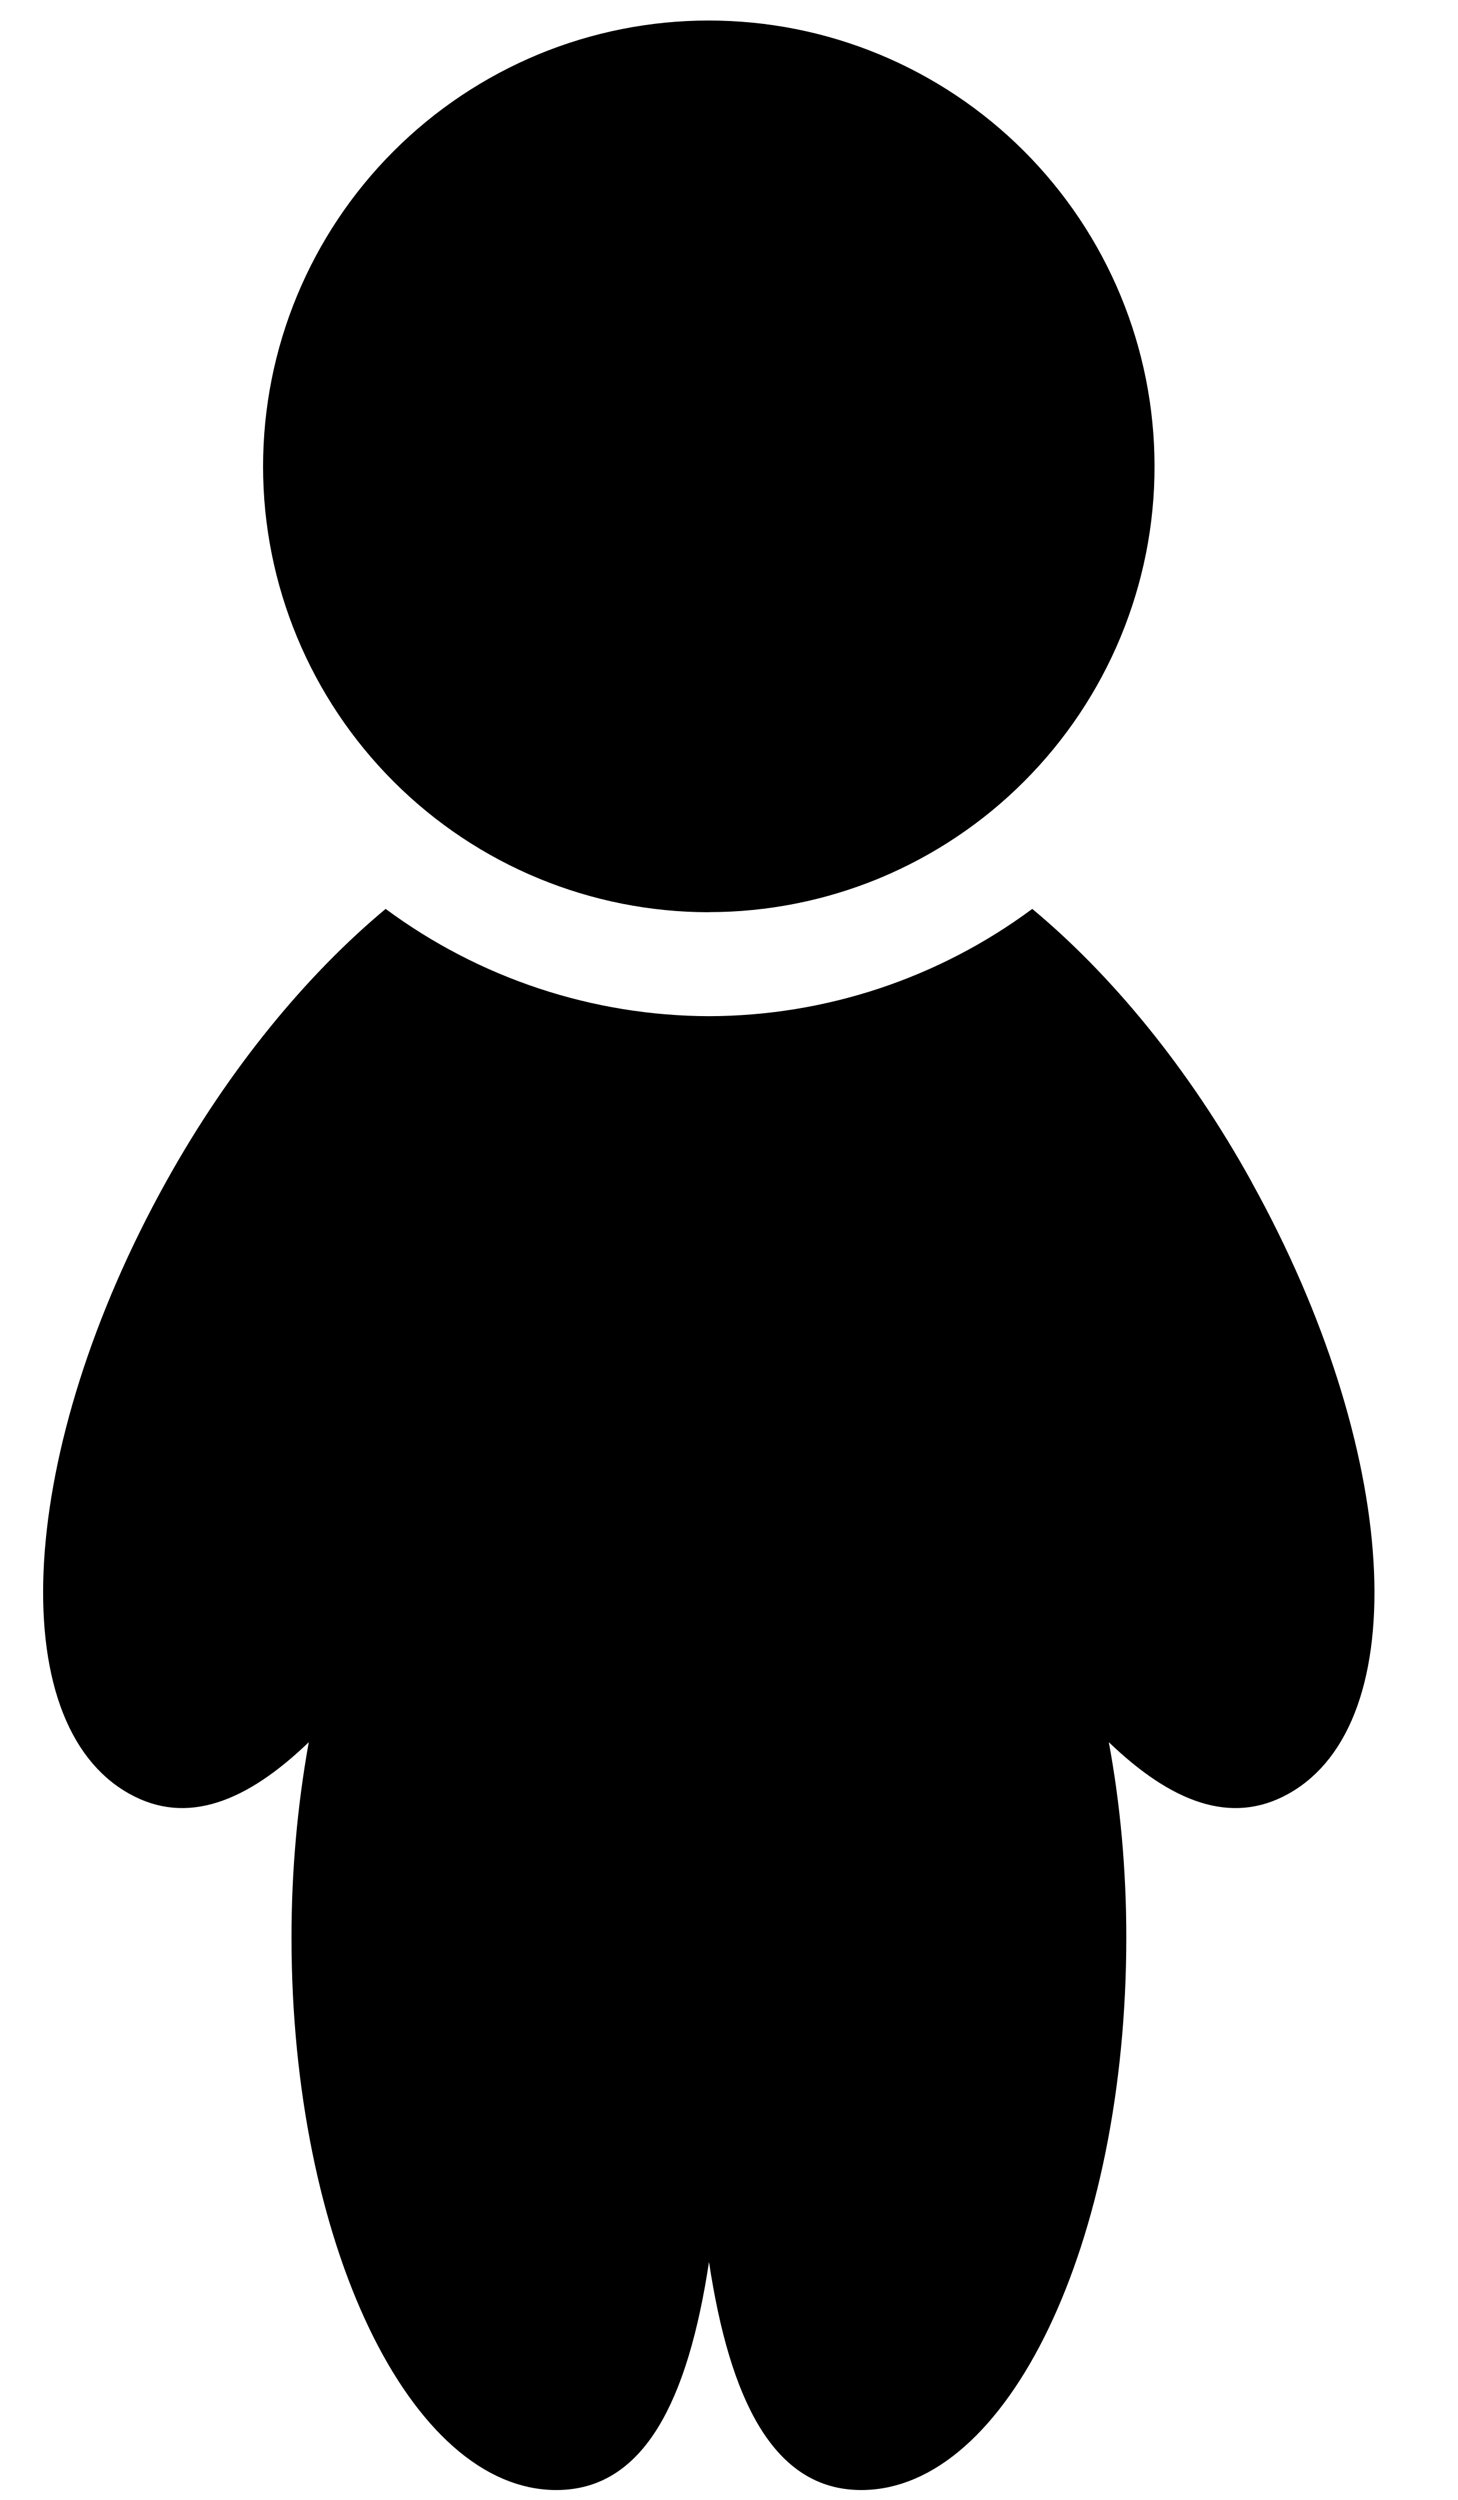 <svg width="14" height="24" viewBox="0 0 14 24" fill="none" xmlns="http://www.w3.org/2000/svg">
<path d="M12.02 11.35C11.41 10.245 10.662 9.35 9.912 8.726C9.014 9.392 7.927 9.753 6.809 9.756C5.69 9.753 4.602 9.392 3.703 8.726C2.953 9.351 2.205 10.246 1.593 11.349C0.17 13.911 0.013 16.539 1.243 17.222C1.793 17.529 2.369 17.3 2.965 16.726C2.854 17.344 2.799 17.971 2.799 18.599C2.799 21.531 3.939 23.906 5.342 23.906C6.188 23.906 6.607 23.041 6.808 21.716C7.008 23.041 7.428 23.906 8.27 23.906C9.676 23.906 10.815 21.531 10.815 18.599C10.815 17.939 10.755 17.309 10.647 16.726C11.244 17.3 11.82 17.529 12.371 17.222C13.599 16.54 13.441 13.912 12.018 11.348L12.02 11.35ZM6.808 8.757C7.37 8.757 7.927 8.646 8.446 8.431C8.965 8.215 9.437 7.9 9.834 7.502C10.231 7.105 10.546 6.633 10.761 6.114C10.976 5.594 11.087 5.038 11.086 4.476C11.086 3.913 10.975 3.357 10.76 2.838C10.545 2.319 10.229 1.847 9.832 1.45C9.434 1.052 8.962 0.737 8.443 0.522C7.924 0.307 7.367 0.197 6.805 0.197C6.243 0.197 5.686 0.308 5.167 0.523C4.648 0.739 4.176 1.054 3.779 1.452C2.976 2.255 2.526 3.344 2.526 4.479C2.526 5.614 2.978 6.703 3.781 7.505C4.584 8.308 5.673 8.758 6.808 8.758V8.757Z" fill="black"/>
</svg>
